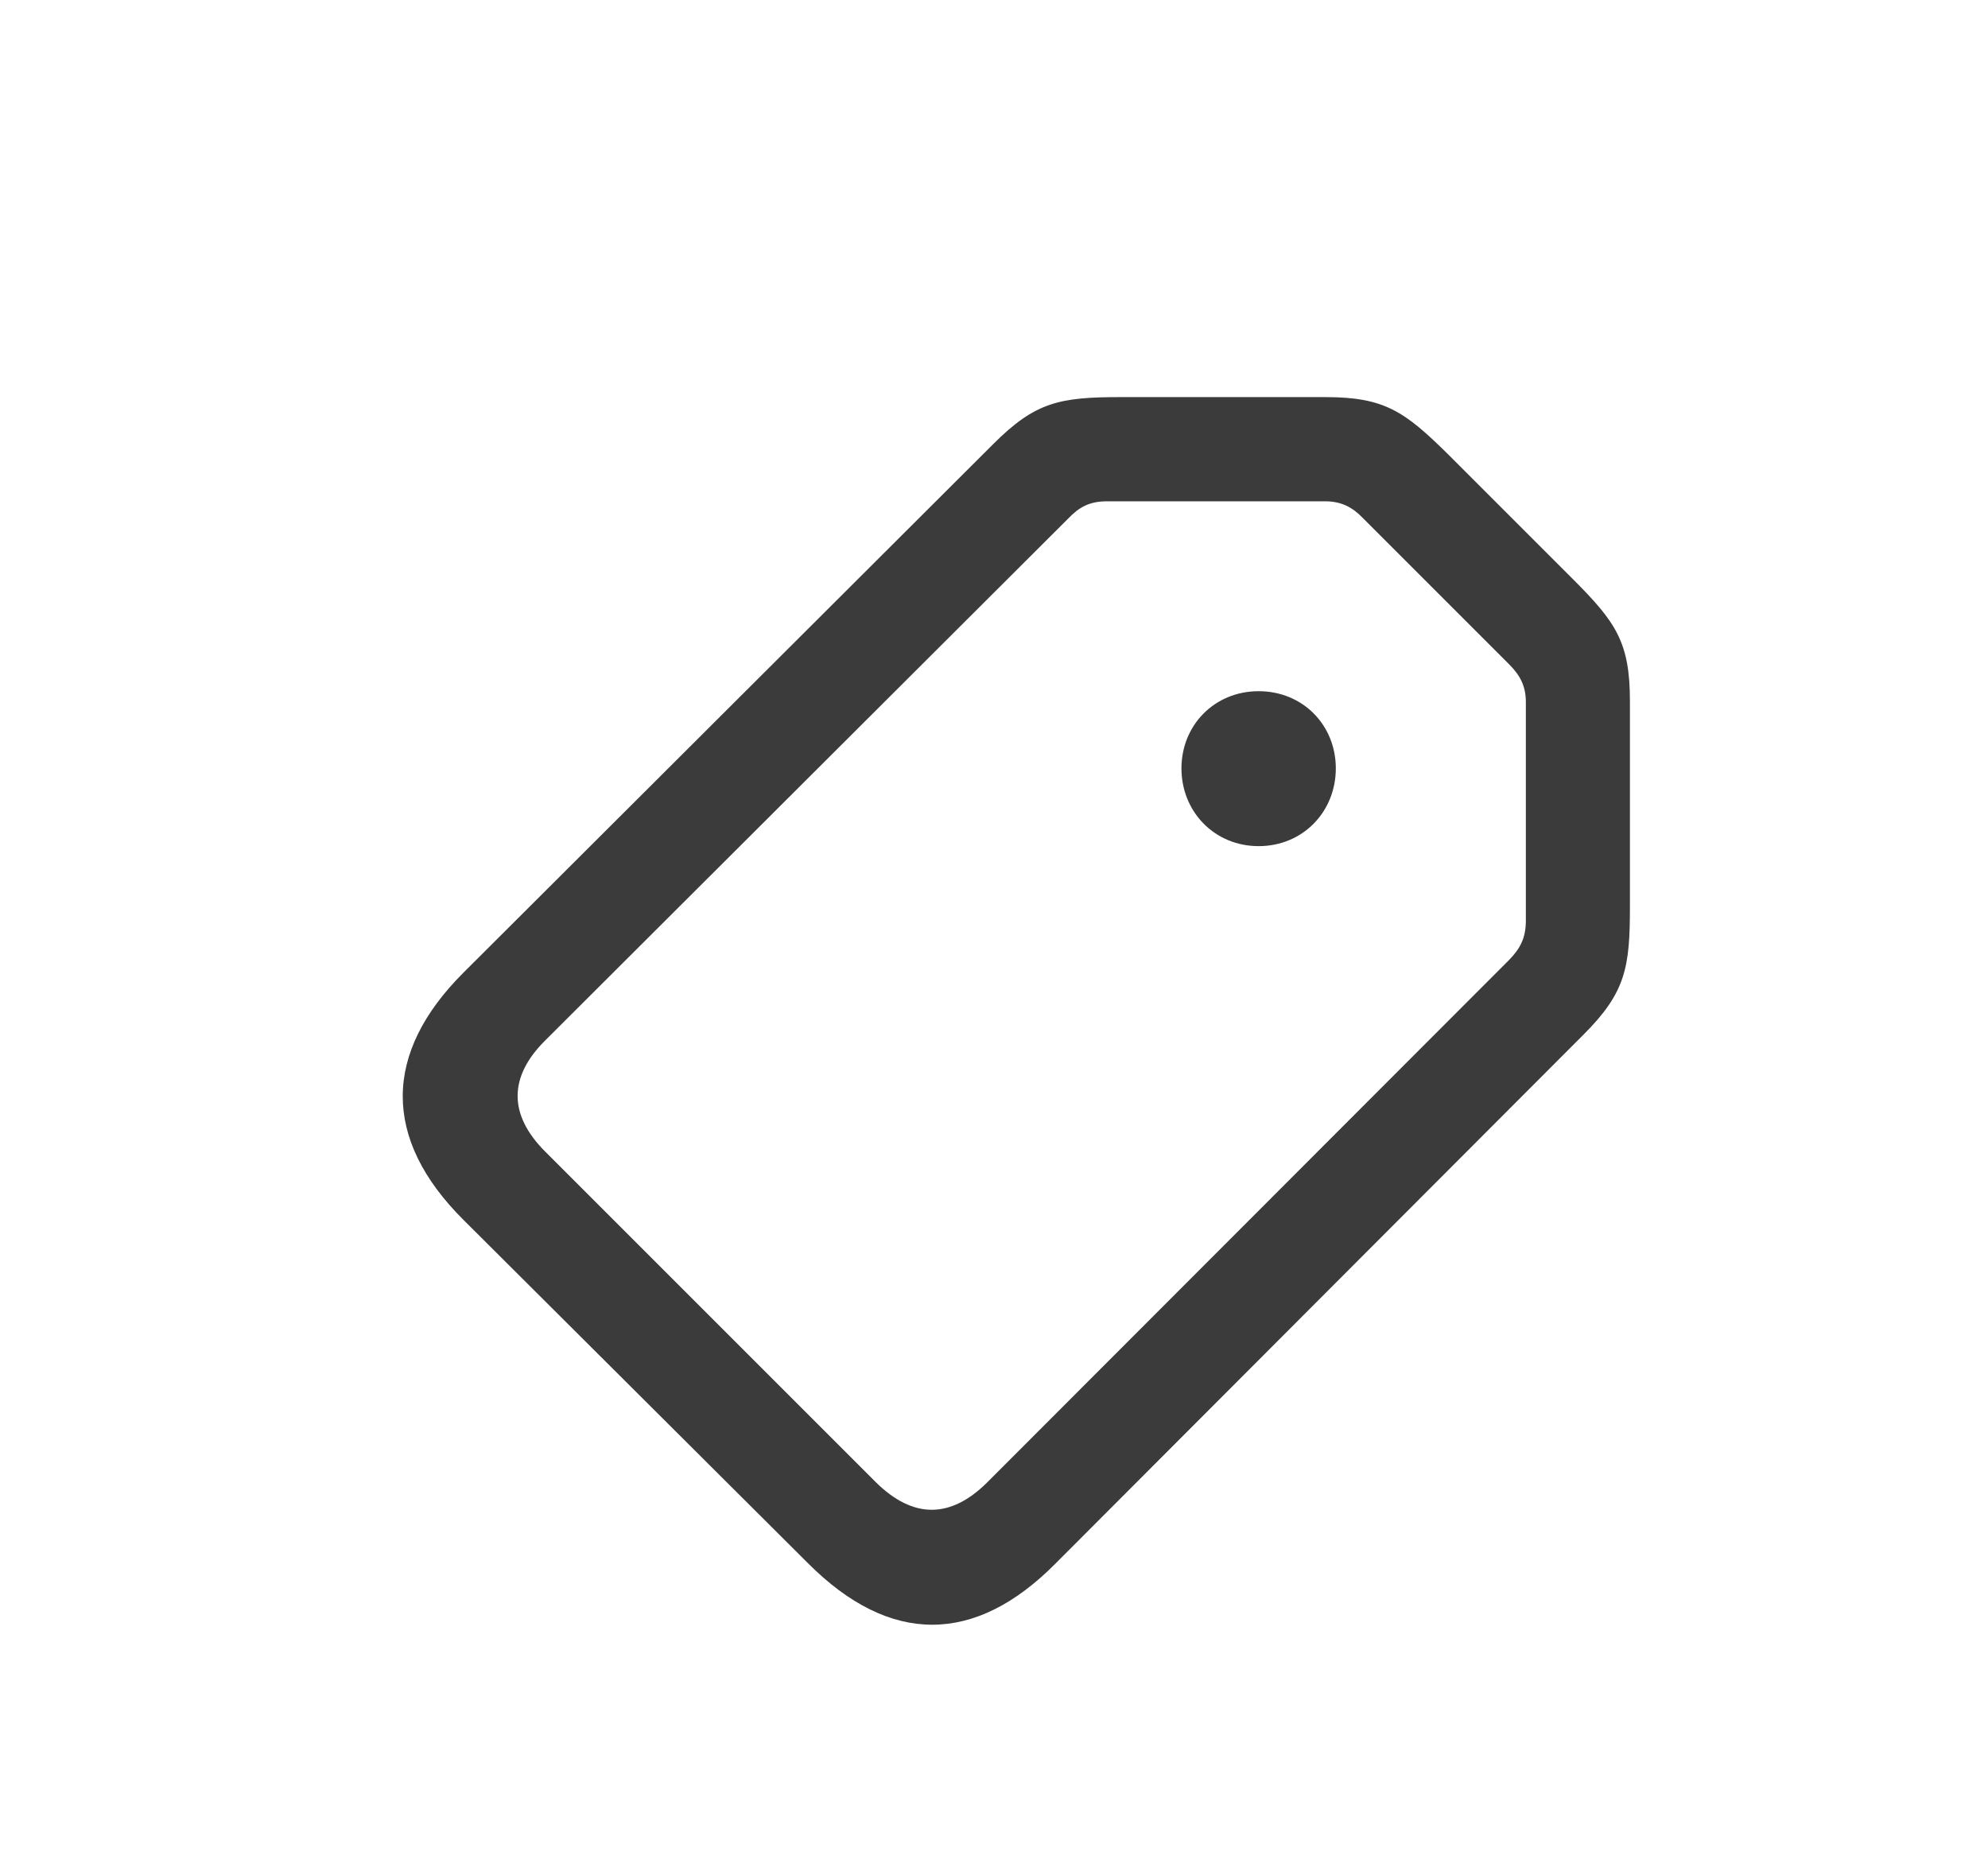 <svg width="17" height="16" viewBox="0 0 17 16" fill="none" xmlns="http://www.w3.org/2000/svg">
<path d="M9.023 13.374L13.542 8.847C13.902 8.487 13.938 8.274 13.938 7.753V5.999C13.938 5.491 13.819 5.321 13.445 4.947L12.388 3.89C12.014 3.521 11.843 3.396 11.336 3.396H9.582C9.06 3.396 8.853 3.438 8.493 3.798L3.961 8.32C3.278 9.003 3.264 9.737 3.965 10.434L6.91 13.369C7.611 14.071 8.336 14.066 9.023 13.374ZM8.437 12.682C8.128 12.986 7.81 12.991 7.491 12.677L4.662 9.848C4.344 9.53 4.353 9.207 4.658 8.902L9.134 4.435C9.227 4.338 9.314 4.287 9.467 4.287H11.331C11.47 4.287 11.566 4.338 11.654 4.43L12.905 5.681C12.997 5.773 13.048 5.865 13.048 6.004V7.873C13.048 8.025 12.997 8.113 12.909 8.205L8.437 12.682ZM10.763 7.236C11.142 7.236 11.423 6.941 11.423 6.571C11.423 6.202 11.142 5.911 10.763 5.911C10.385 5.911 10.103 6.202 10.103 6.571C10.103 6.941 10.385 7.236 10.763 7.236Z" fill="#3B3B3B"/>
</svg>
